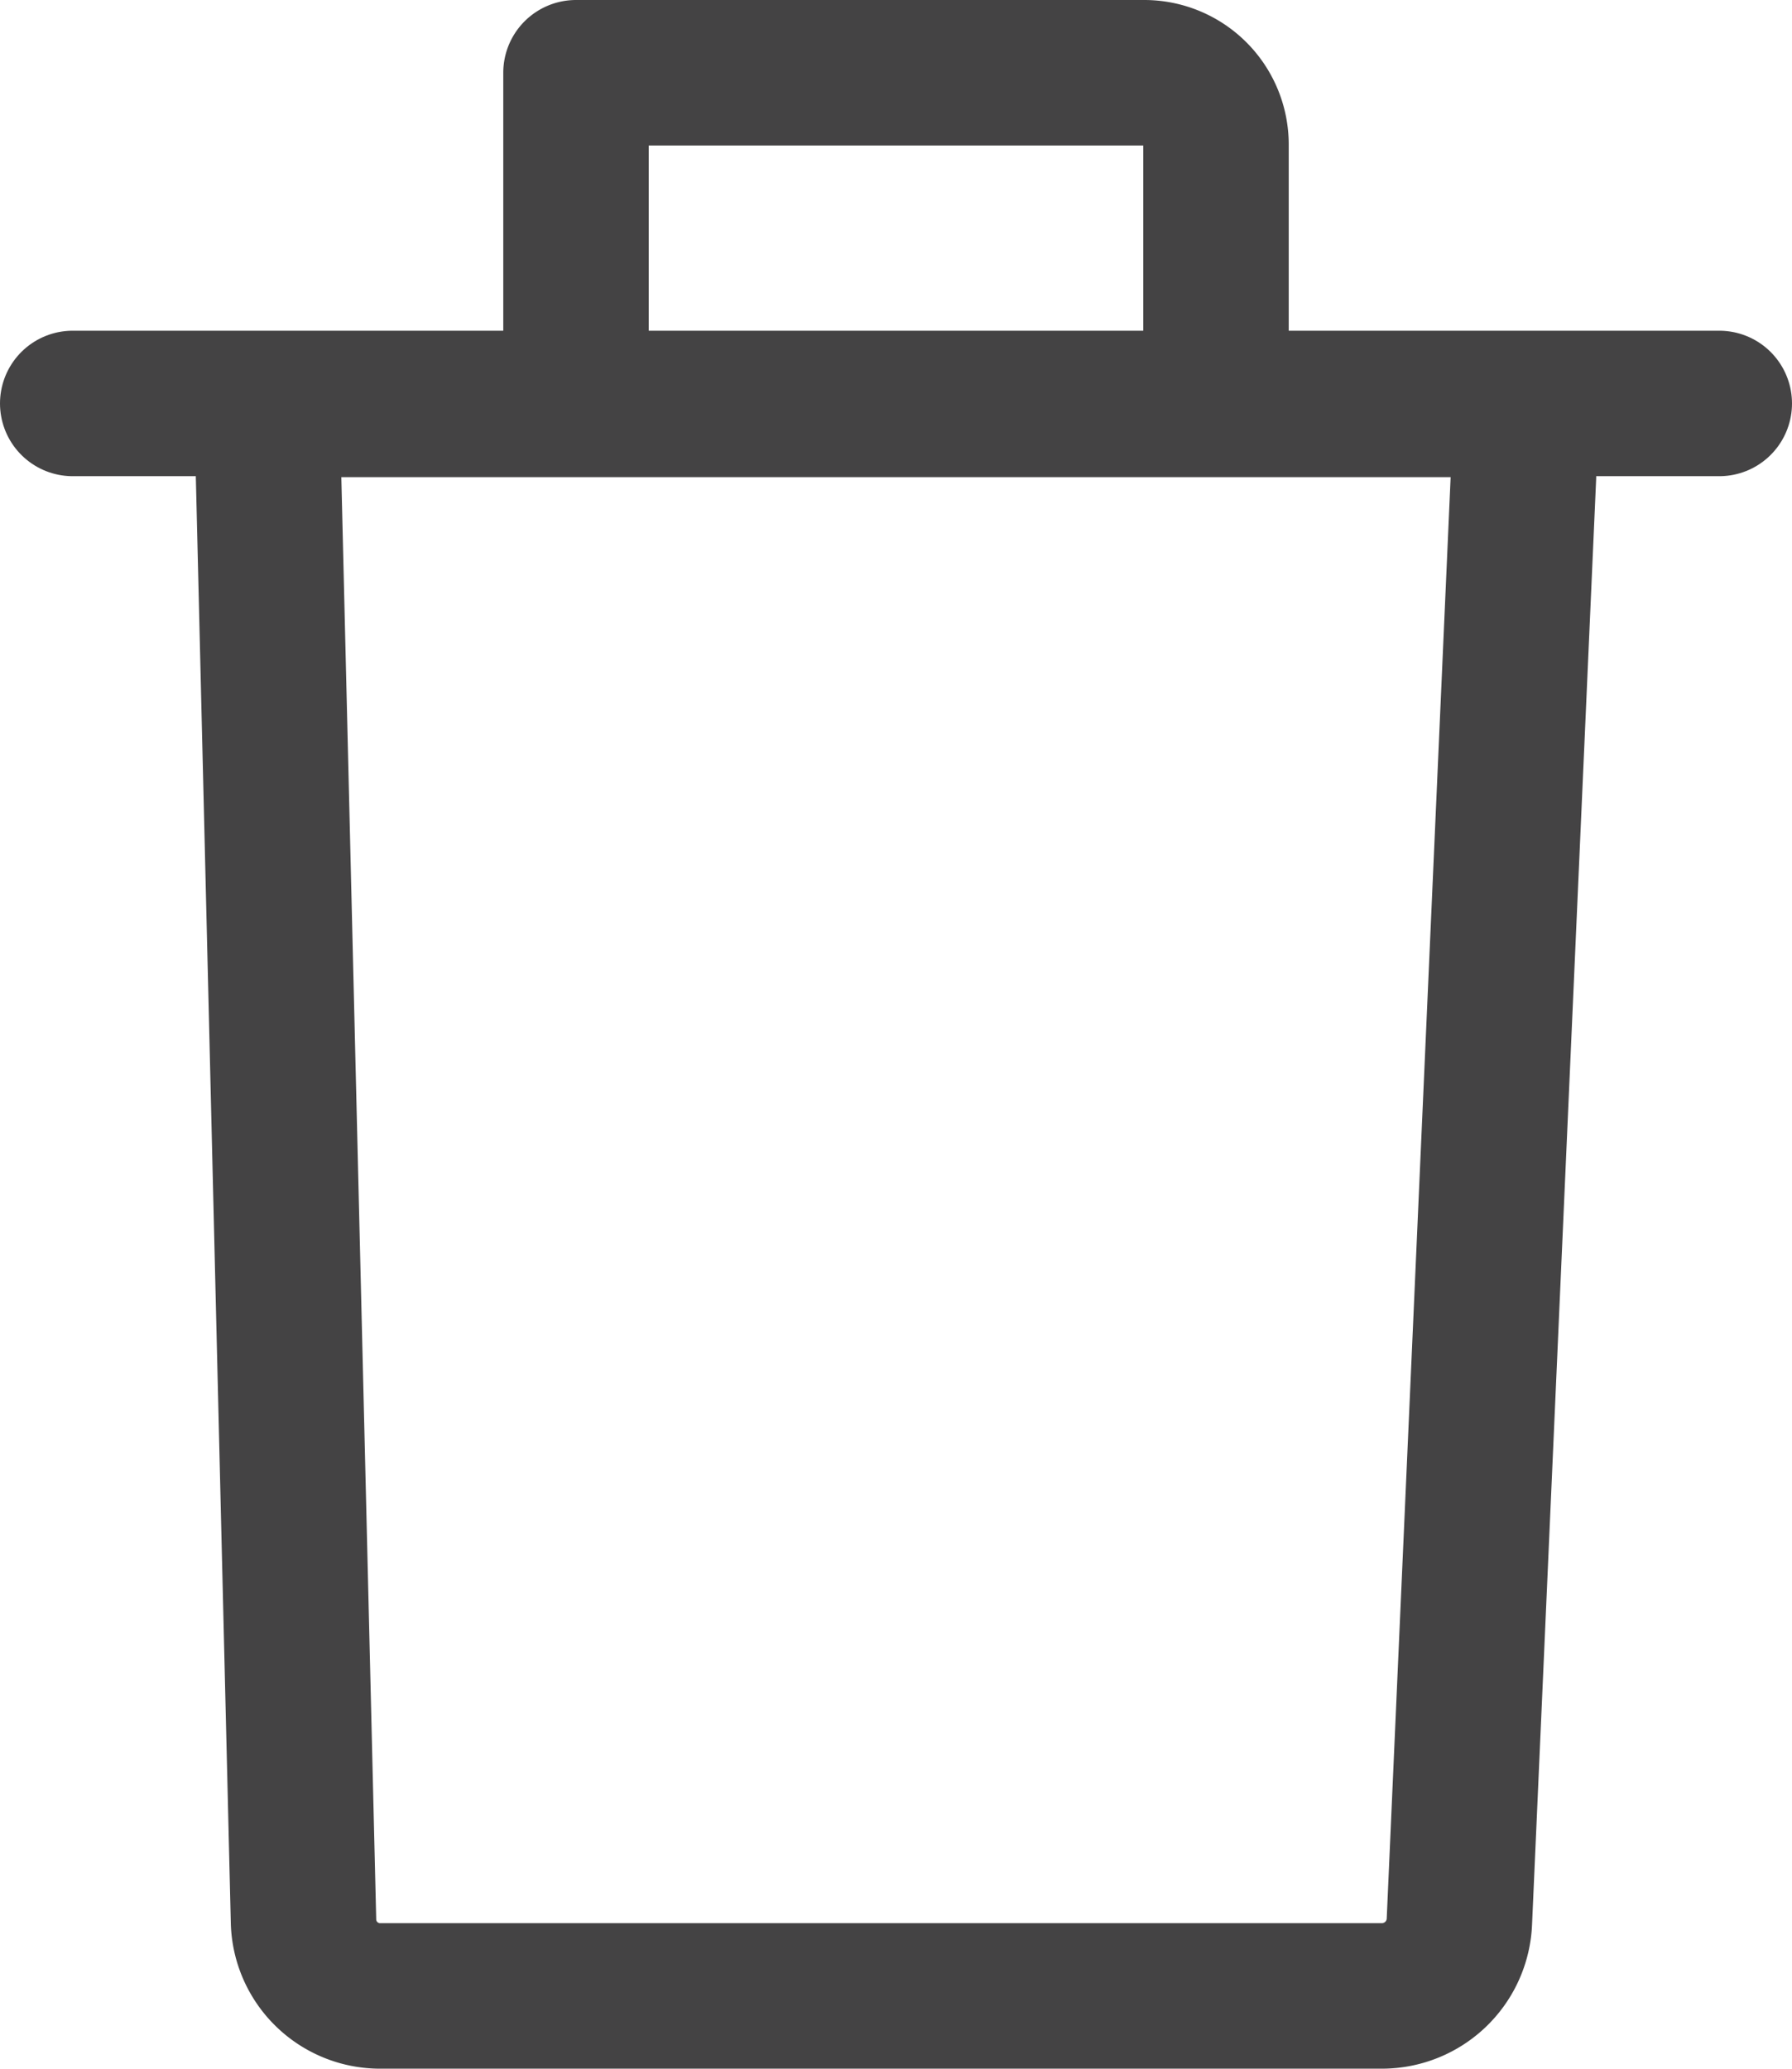 <svg id="Ebene_1" data-name="Ebene 1" xmlns="http://www.w3.org/2000/svg" viewBox="0 0 18.48 21.33"><defs><style>.cls-1{fill:none;stroke:#444344;stroke-linecap:round;stroke-linejoin:round;stroke-width:1.5px;}</style></defs><path class="cls-1" d="M12.54,4.12V1.49A.74.74,0,0,0,11.8.75H5.94V4.12"/><path class="cls-1" d="M3.51,4.17a.73.73,0,0,0-.74.76l.36,14.88a.79.79,0,0,0,.78.77H14.25a.8.8,0,0,0,.8-.77l.66-14.88A.72.72,0,0,0,15,4.17Z"/><line class="cls-1" x1="0.75" y1="4.16" x2="17.73" y2="4.16"/></svg>